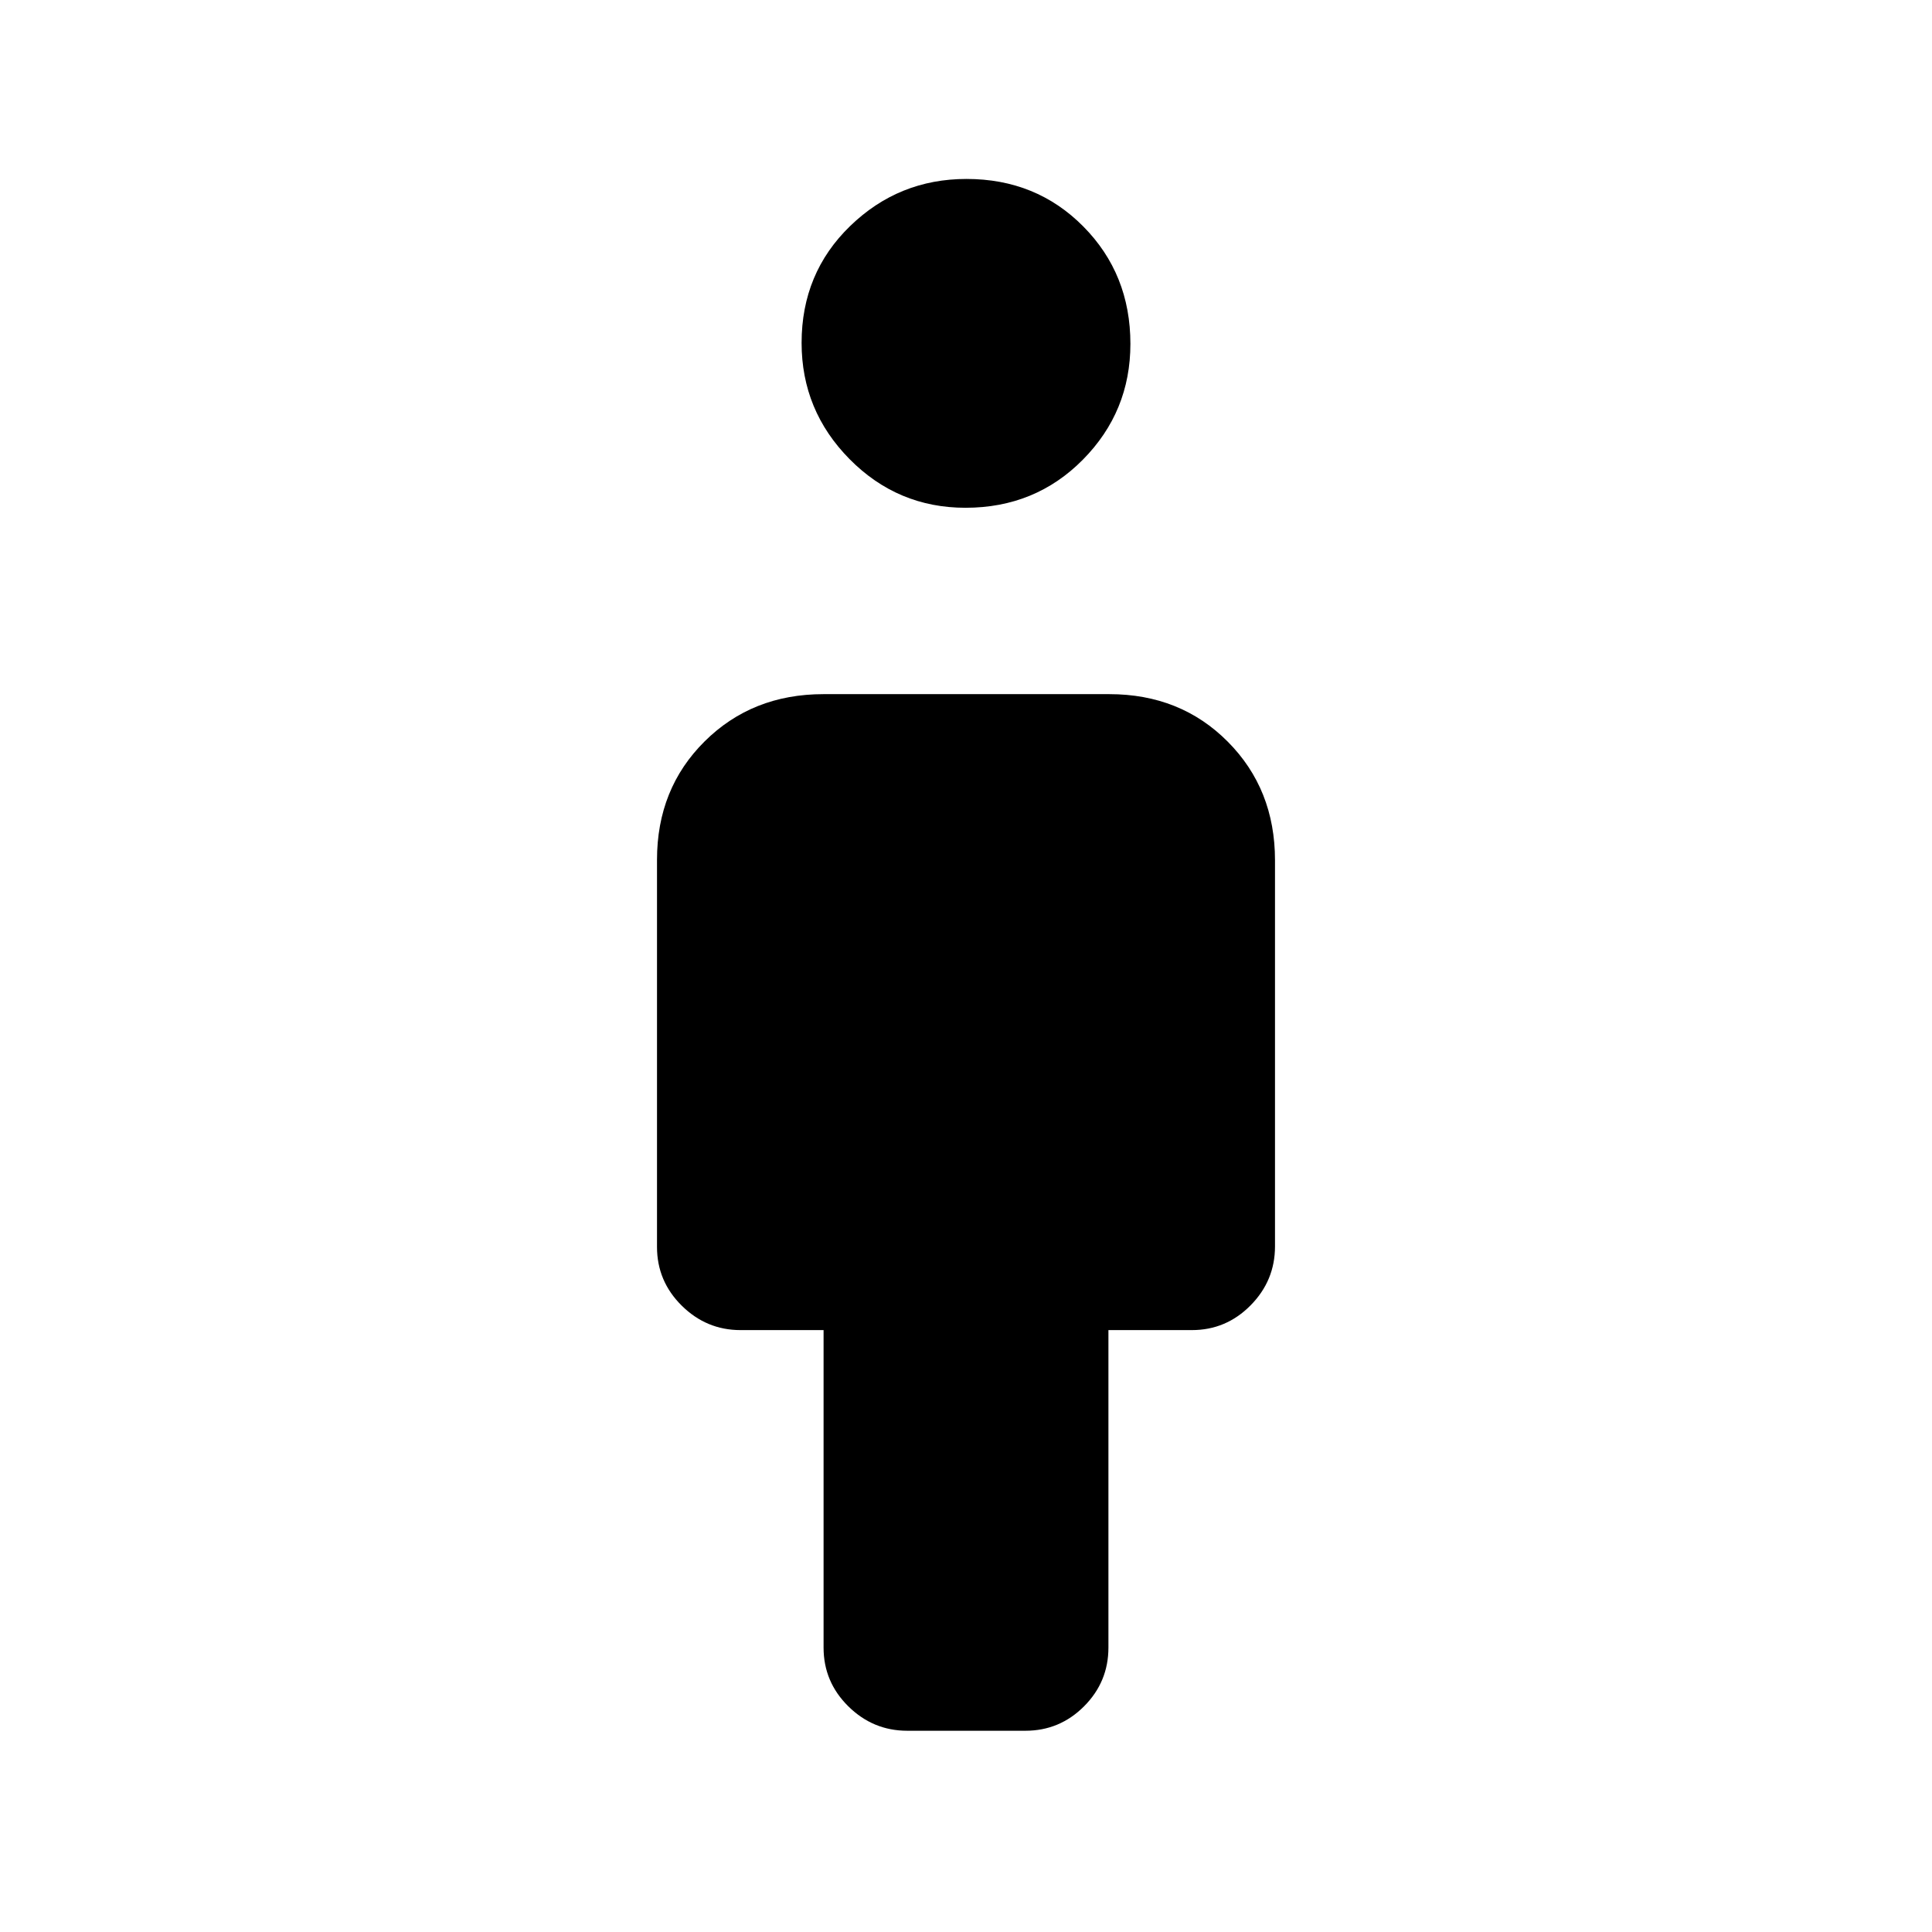 <svg xmlns="http://www.w3.org/2000/svg" height="20" viewBox="0 -960 960 960" width="20"><path d="M409.23-141.31v-157.77h-41.25q-16.94 0-29.23-12.15t-12.29-29.2v-192.3q0-35.39 23.66-58.87 23.65-23.48 59.04-23.48h142.03q35.39 0 58.87 23.61 23.48 23.61 23.48 58.93v191.87q0 17.02-12.14 29.3-12.14 12.29-29.17 12.29h-41.46v157.77q0 17.03-12.11 29.17Q526.54-100 509.55-100H450.8q-16.99 0-29.28-12.14-12.29-12.14-12.29-29.17Zm70.52-566.38q-33.67 0-57.56-24.13-23.88-24.14-23.88-57.81 0-34.68 24.13-58.06 24.13-23.39 57.81-23.39 34.67 0 58.06 23.64 23.38 23.63 23.38 58.3 0 33.68-23.63 57.56-23.63 23.89-58.31 23.89Z"/></svg>